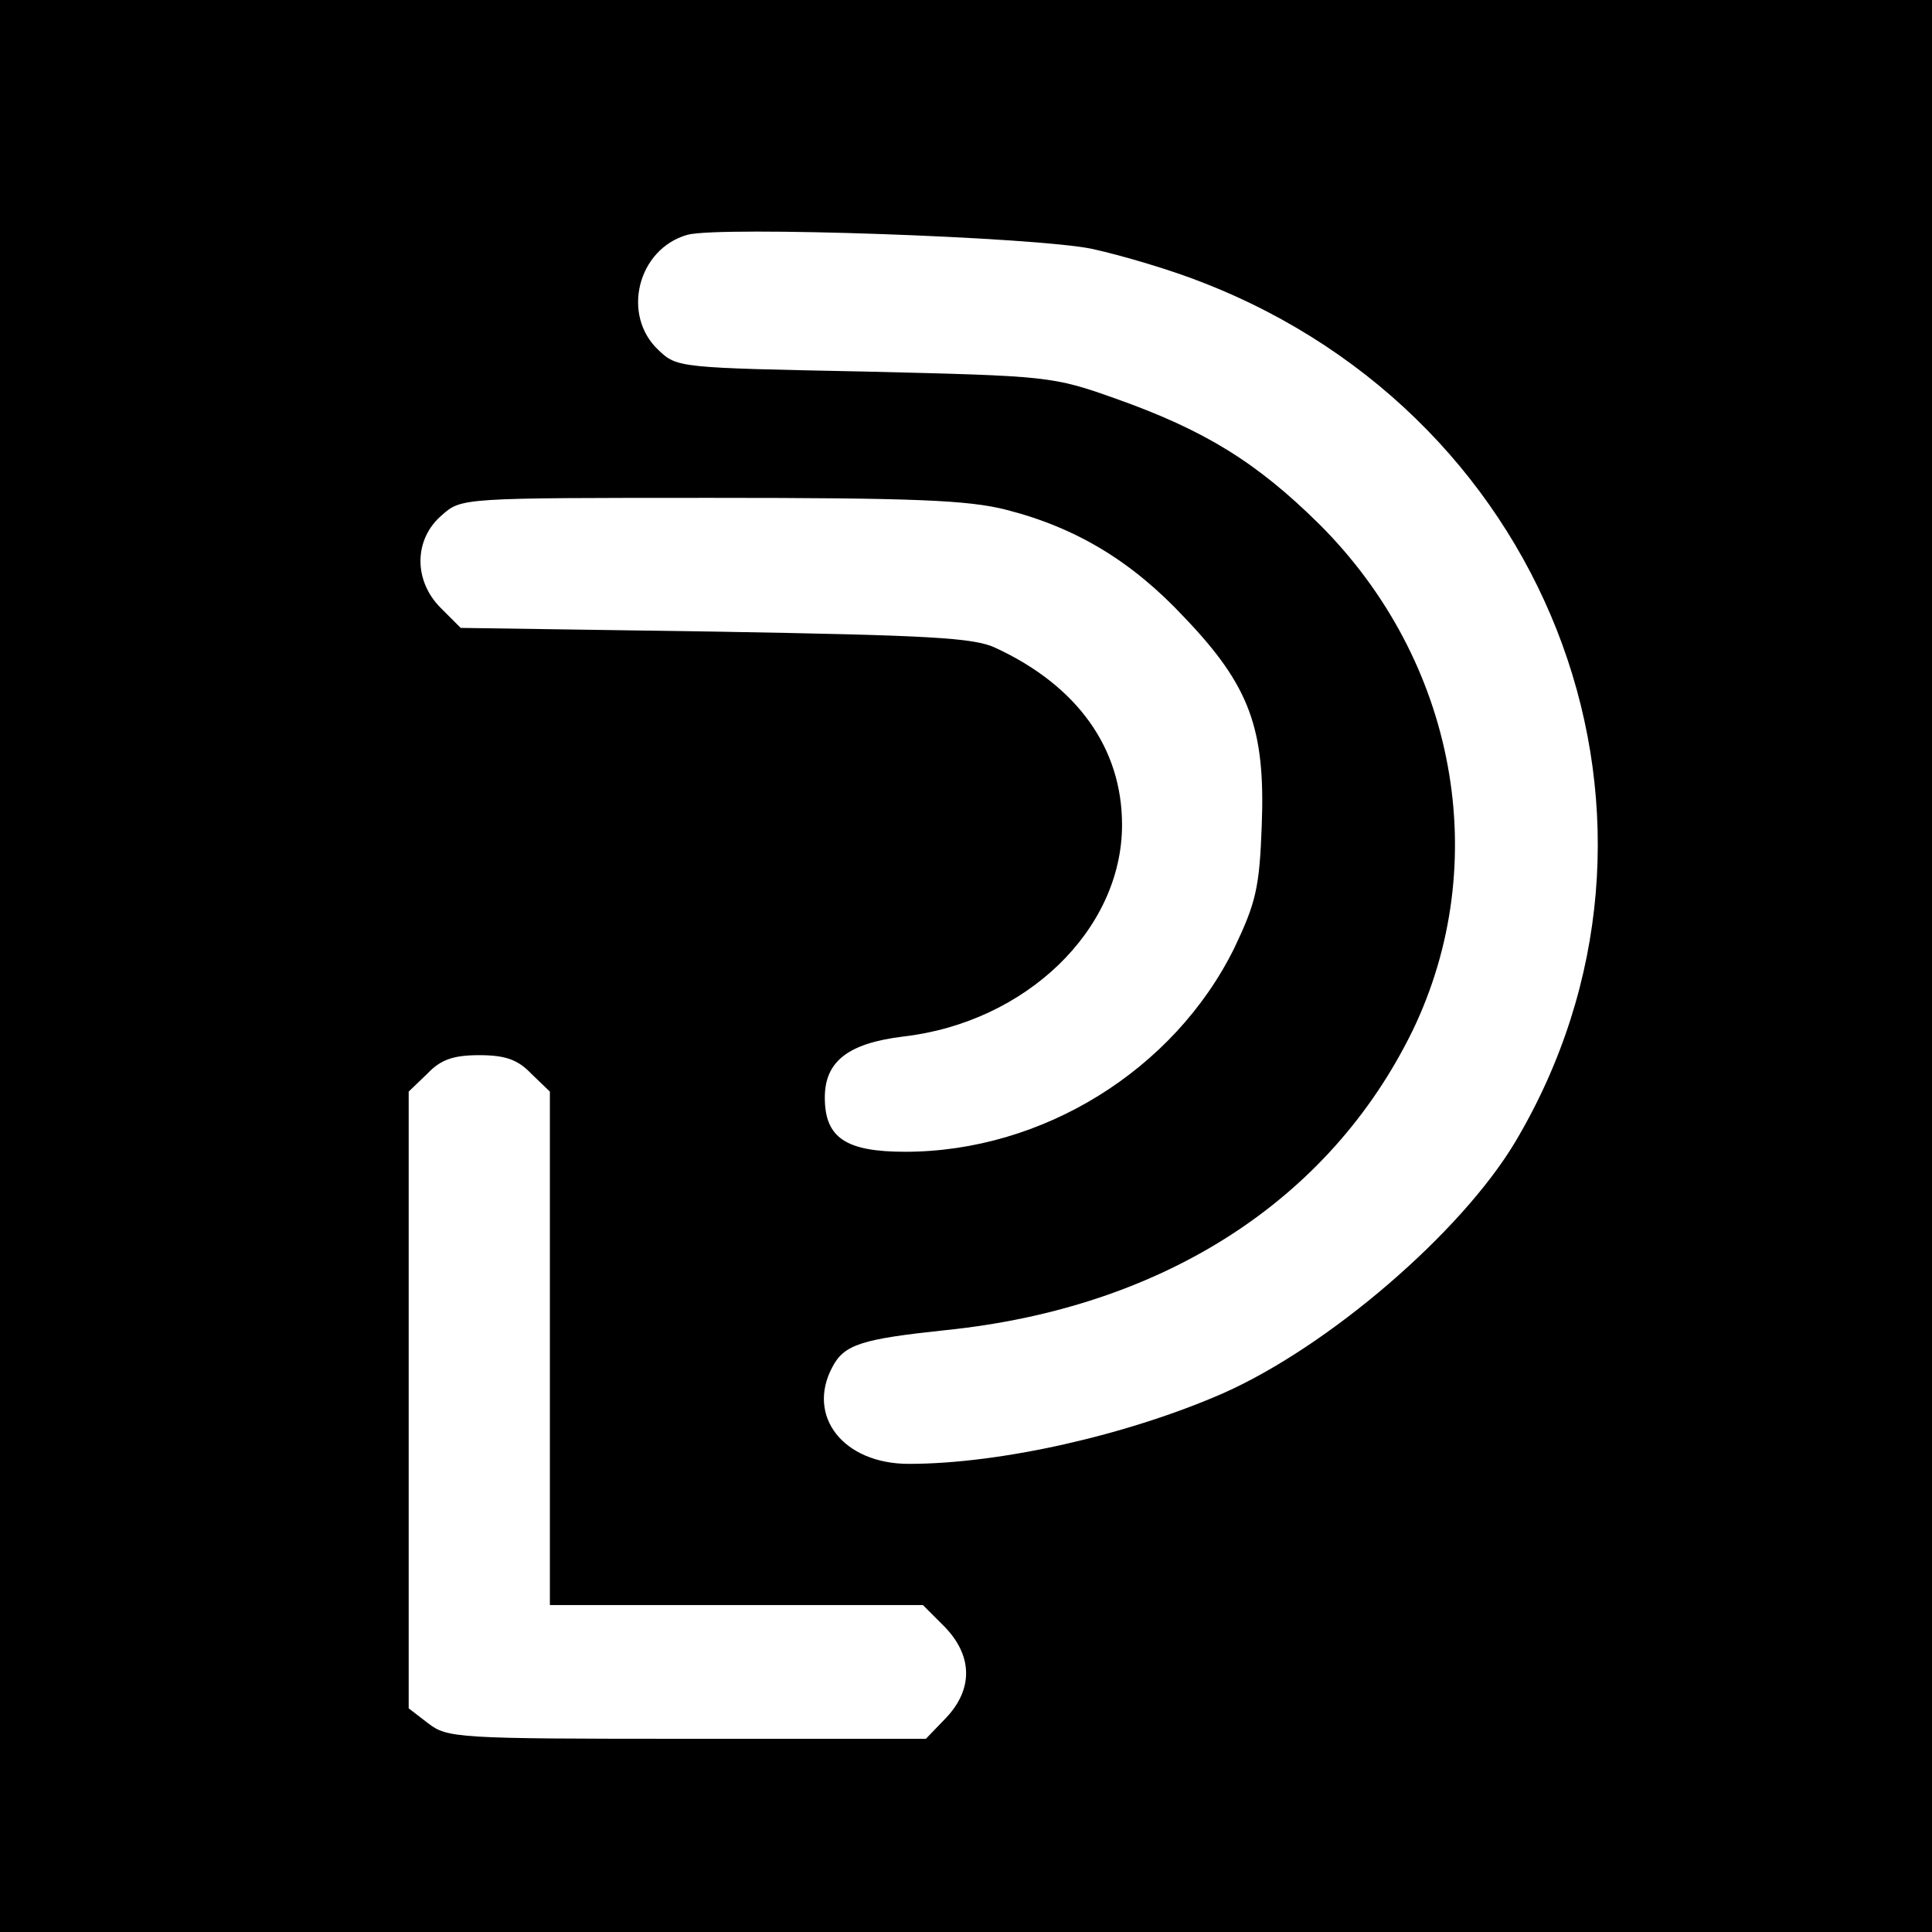 <?xml version="1.0" standalone="no"?>
<!DOCTYPE svg PUBLIC "-//W3C//DTD SVG 20010904//EN"
 "http://www.w3.org/TR/2001/REC-SVG-20010904/DTD/svg10.dtd">
<svg version="1.0" xmlns="http://www.w3.org/2000/svg"
 width="260pt" height="260pt" viewBox="0 0 260 260"
 preserveAspectRatio="xMidYMid meet">
<g transform="translate(0,260) scale(0.1,-0.1)"
fill="#000000" stroke="none">
<path d="M0 1300 l0 -1300 1300 0 1300 0 0 1300 0 1300 -1300 0 -1300 0 0
-1300z m1470 965 c41 -9 108 -29 148 -45 477 -185 675 -730 421 -1157 -73
-122 -251 -275 -393 -338 -128 -56 -299 -95 -423 -95 -88 0 -138 64 -103 130
16 31 40 38 153 50 292 30 516 174 628 403 109 226 59 498 -126 682 -84 83
-154 126 -272 168 -87 31 -91 31 -340 37 -249 5 -252 5 -277 29 -50 47 -28
136 39 155 44 12 470 -3 545 -19z m-116 -351 c94 -24 169 -69 240 -145 88 -92
109 -150 104 -280 -3 -84 -8 -104 -37 -165 -81 -164 -258 -274 -443 -274 -80
0 -108 19 -108 73 0 49 32 73 105 82 166 19 295 144 295 285 0 103 -60 187
-170 238 -29 14 -90 17 -377 22 l-343 5 -27 27 c-37 37 -36 93 2 125 26 23 27
23 362 23 273 0 346 -3 397 -16z m-639 -759 l25 -24 0 -346 0 -345 251 0 251
0 29 -29 c38 -39 39 -84 2 -123 l-27 -28 -322 0 c-310 0 -322 1 -348 21 l-26
20 0 415 0 415 25 24 c18 19 35 25 70 25 35 0 52 -6 70 -25z"/>
</g>
</svg>
